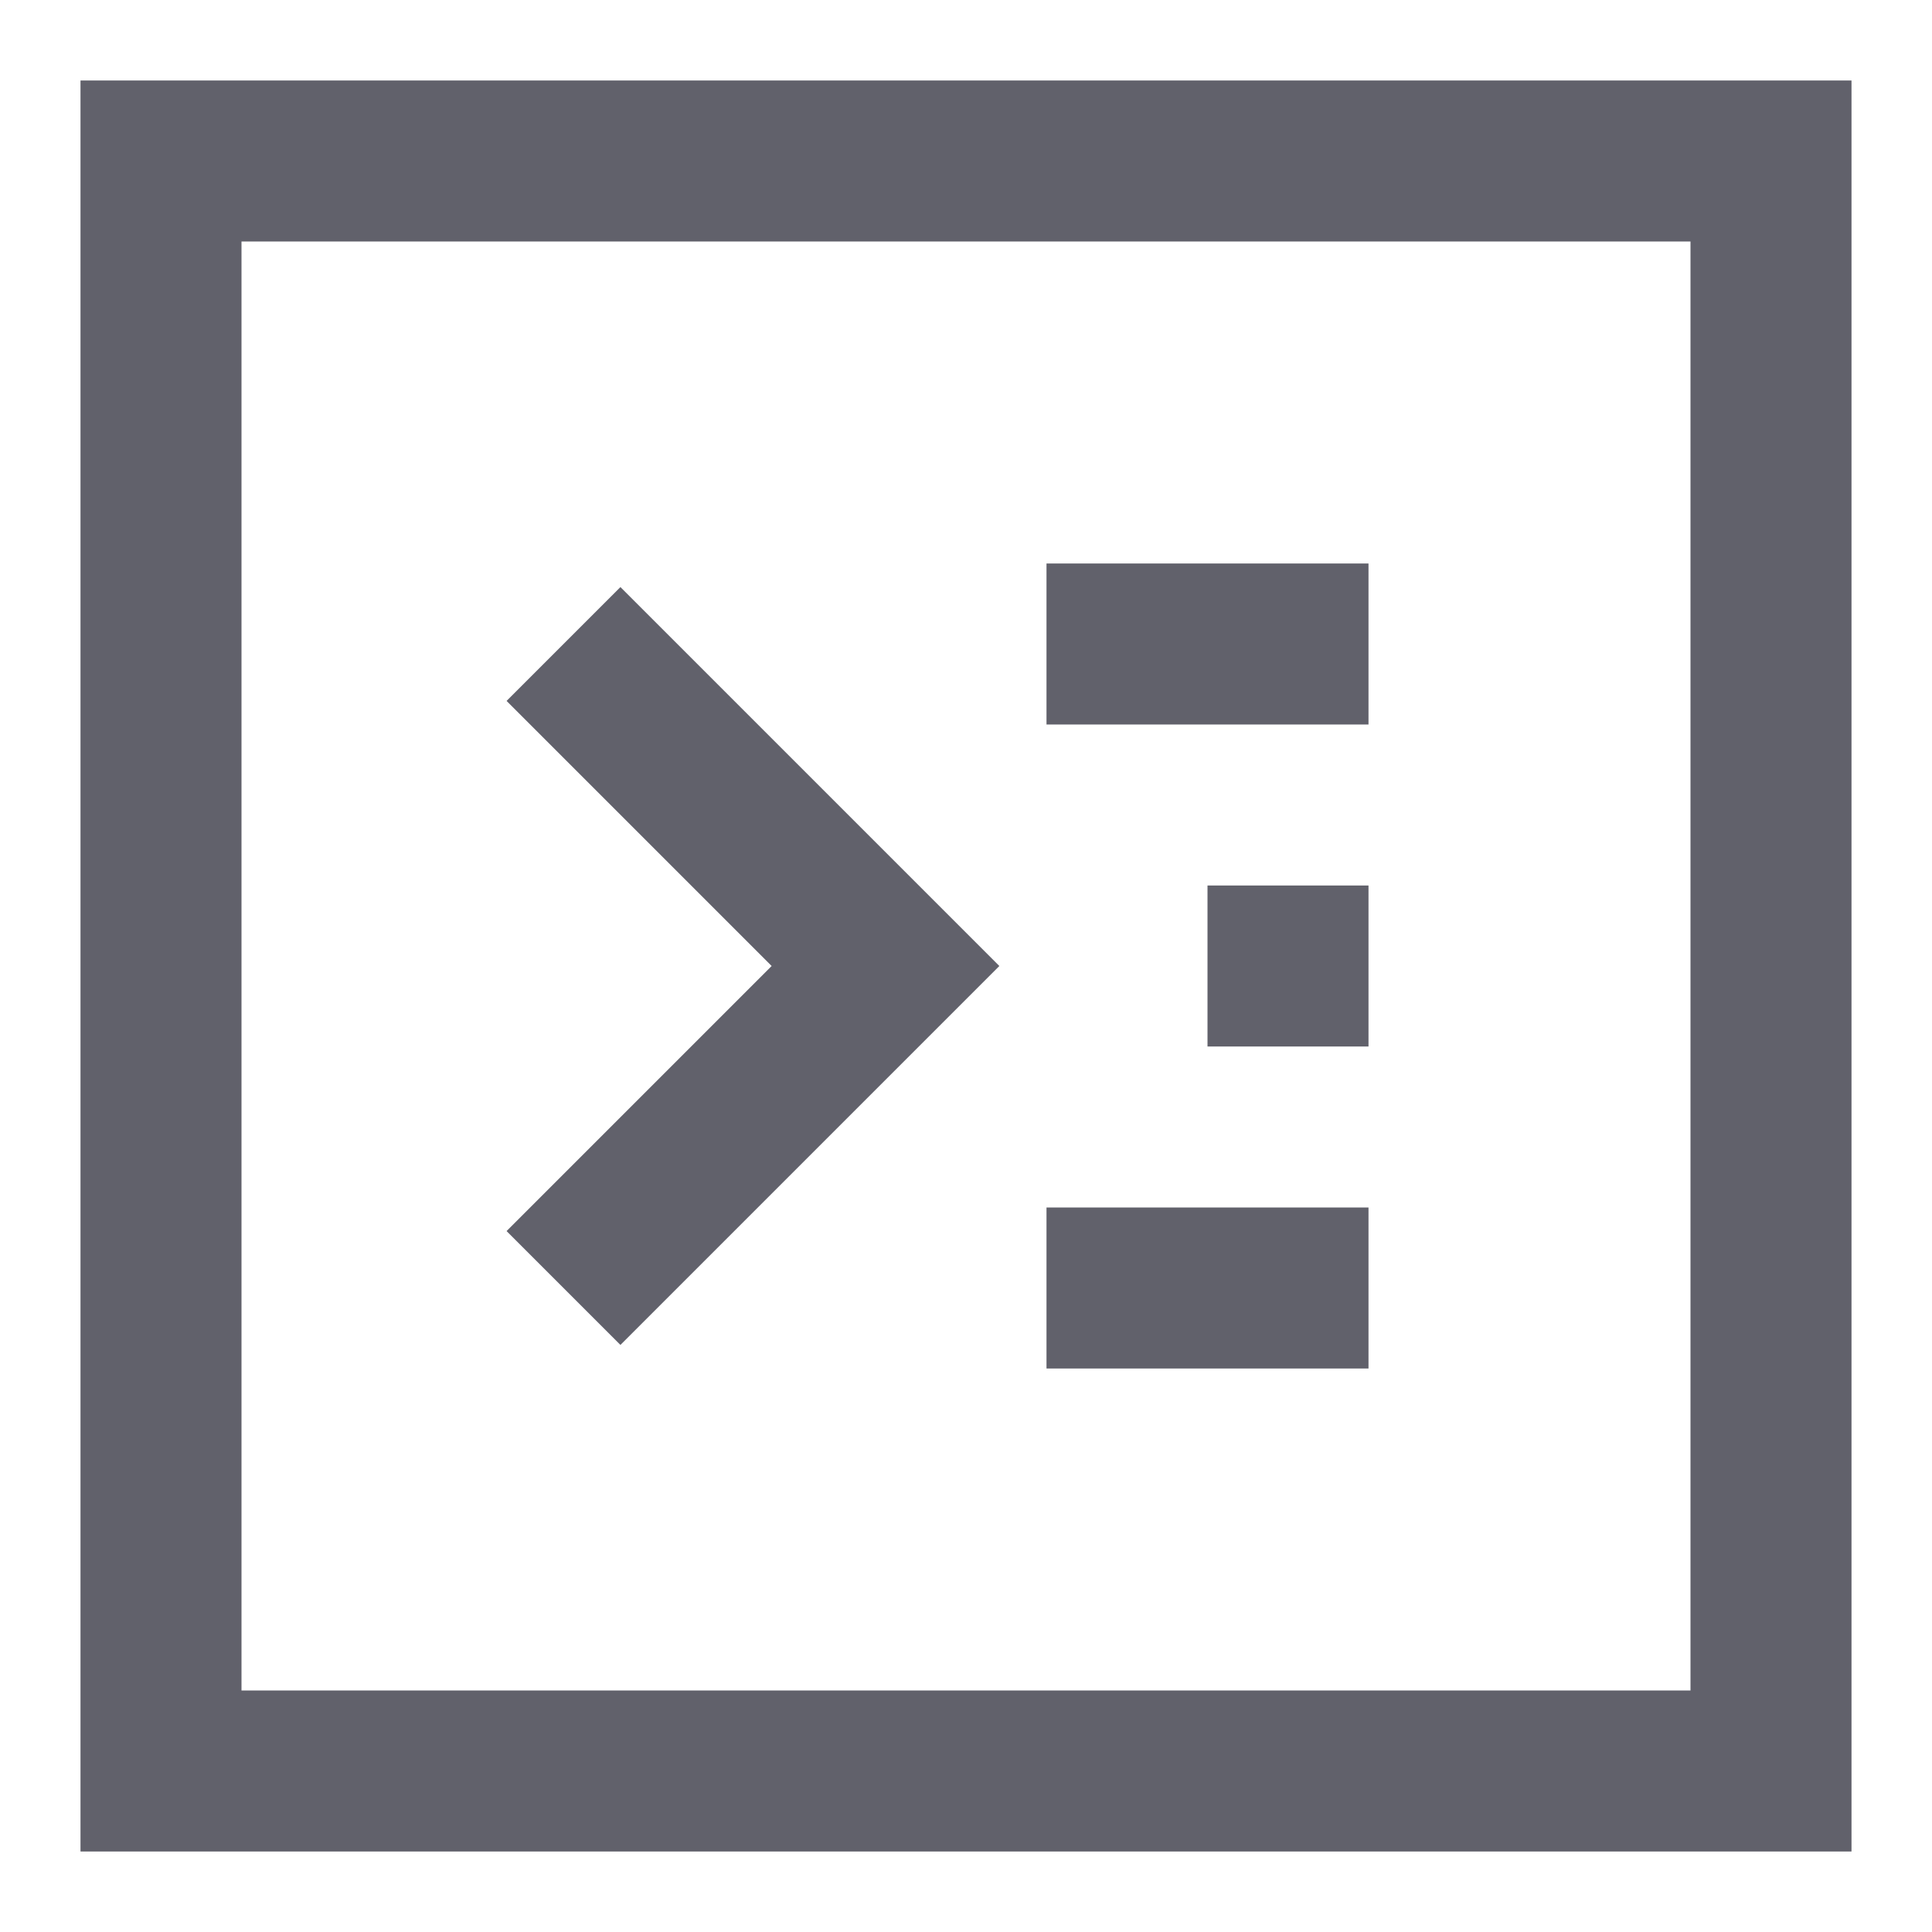 <svg xmlns="http://www.w3.org/2000/svg" height="24" width="24" viewBox="0 0 24 24"><rect x="2" y="2" width="20" height="20" fill="none" stroke="#61616b" stroke-width="2"></rect><polyline points="7 8 11 12 7 16" fill="none" stroke="#61616b" stroke-width="2" data-color="color-2"></polyline><line x1="13" y1="8" x2="17" y2="8" fill="none" stroke="#61616b" stroke-width="2" data-color="color-2"></line><line x1="13" y1="16" x2="17" y2="16" fill="none" stroke="#61616b" stroke-width="2" data-color="color-2"></line><line x1="15" y1="12" x2="17" y2="12" fill="none" stroke="#61616b" stroke-width="2" data-color="color-2"></line></svg>